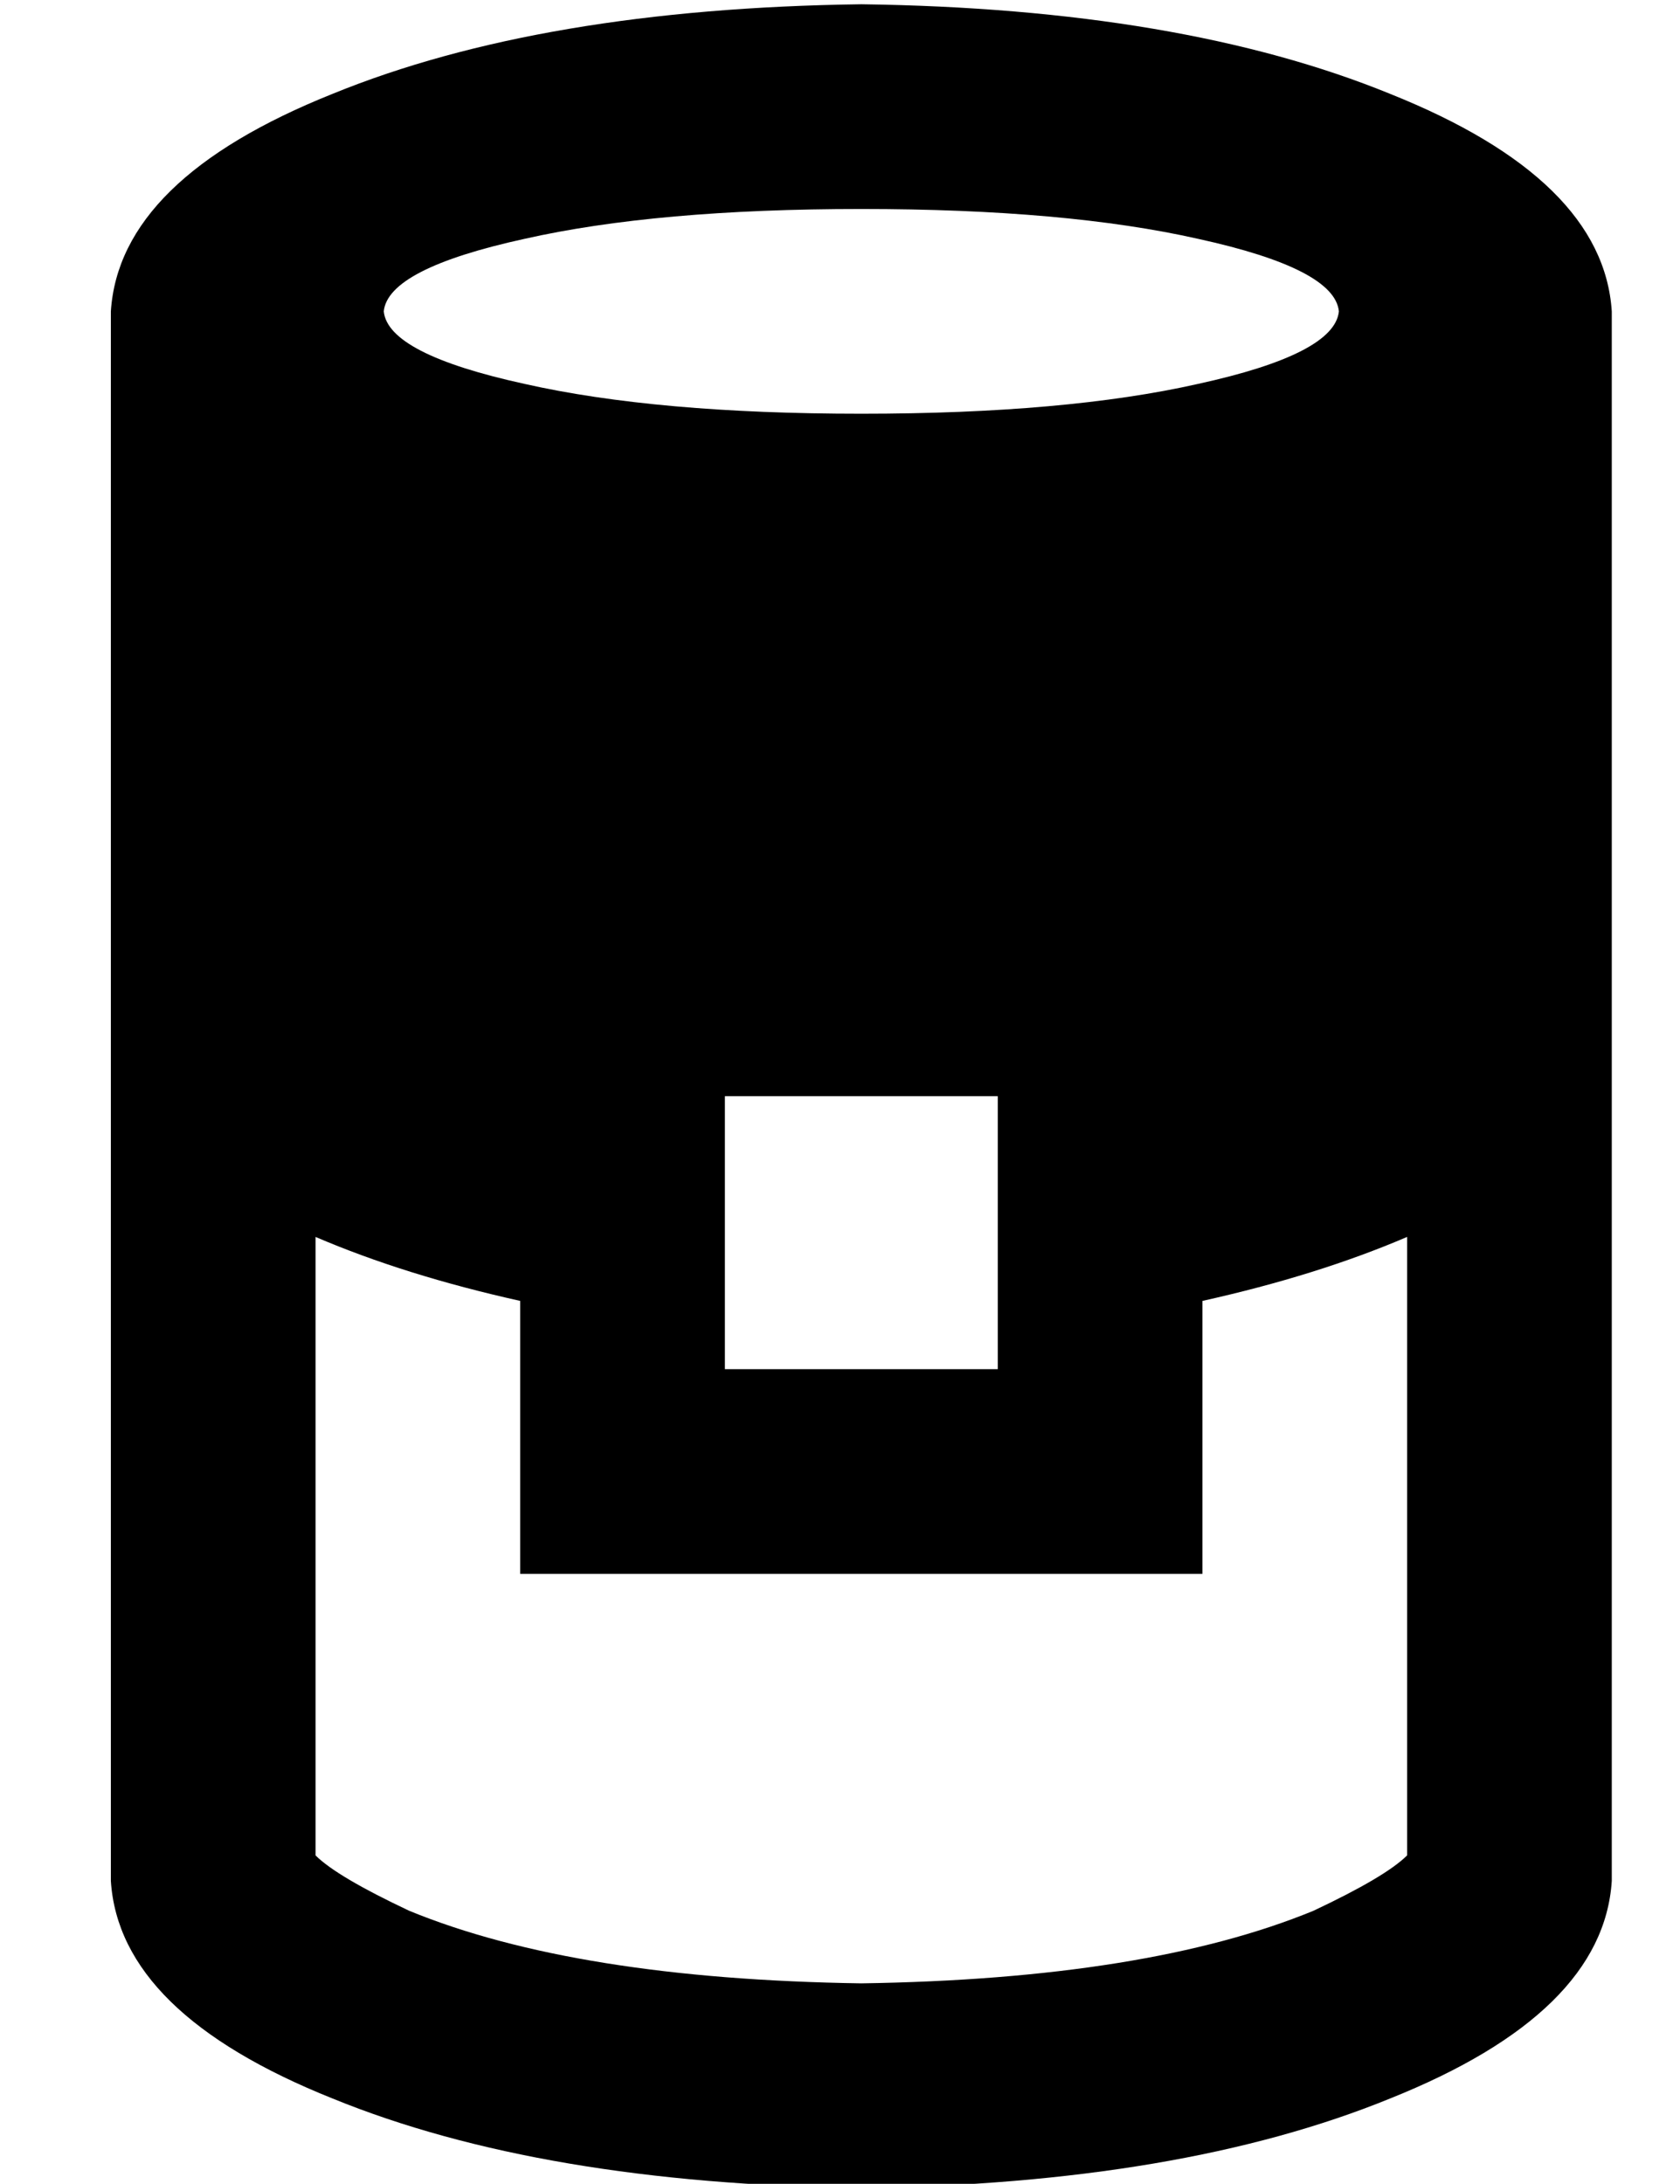<?xml version="1.0" standalone="no"?>
<!DOCTYPE svg PUBLIC "-//W3C//DTD SVG 1.1//EN" "http://www.w3.org/Graphics/SVG/1.1/DTD/svg11.dtd" >
<svg xmlns="http://www.w3.org/2000/svg" xmlns:xlink="http://www.w3.org/1999/xlink" version="1.1" viewBox="-10 -40 394 512">
   <path fill="currentColor"
d="M320 395q-5 5 -22 13q-39 16 -106 17q-67 -1 -106 -17q-17 -8 -22 -13v-145v0q21 9 48 15v64v0h160v0v-64v0q27 -6 48 -15v145v0zM368 401v-200v200v-200v-168v0q-2 -31 -52 -51q-49 -20 -124 -21q-75 1 -124 21q-50 20 -52 51v168v0v200v0q2 31 52 51q49 20 124 21
q75 -1 124 -21q50 -20 52 -51v0zM304 33q-1 10 -33 17v0v0q-31 7 -79 7t-79 -7q-32 -7 -33 -17q1 -10 33 -17q31 -7 79 -7t79 7q32 7 33 17v0zM224 281h-64h64h-64v-64v0h64v0v64v0z" />
</svg>
